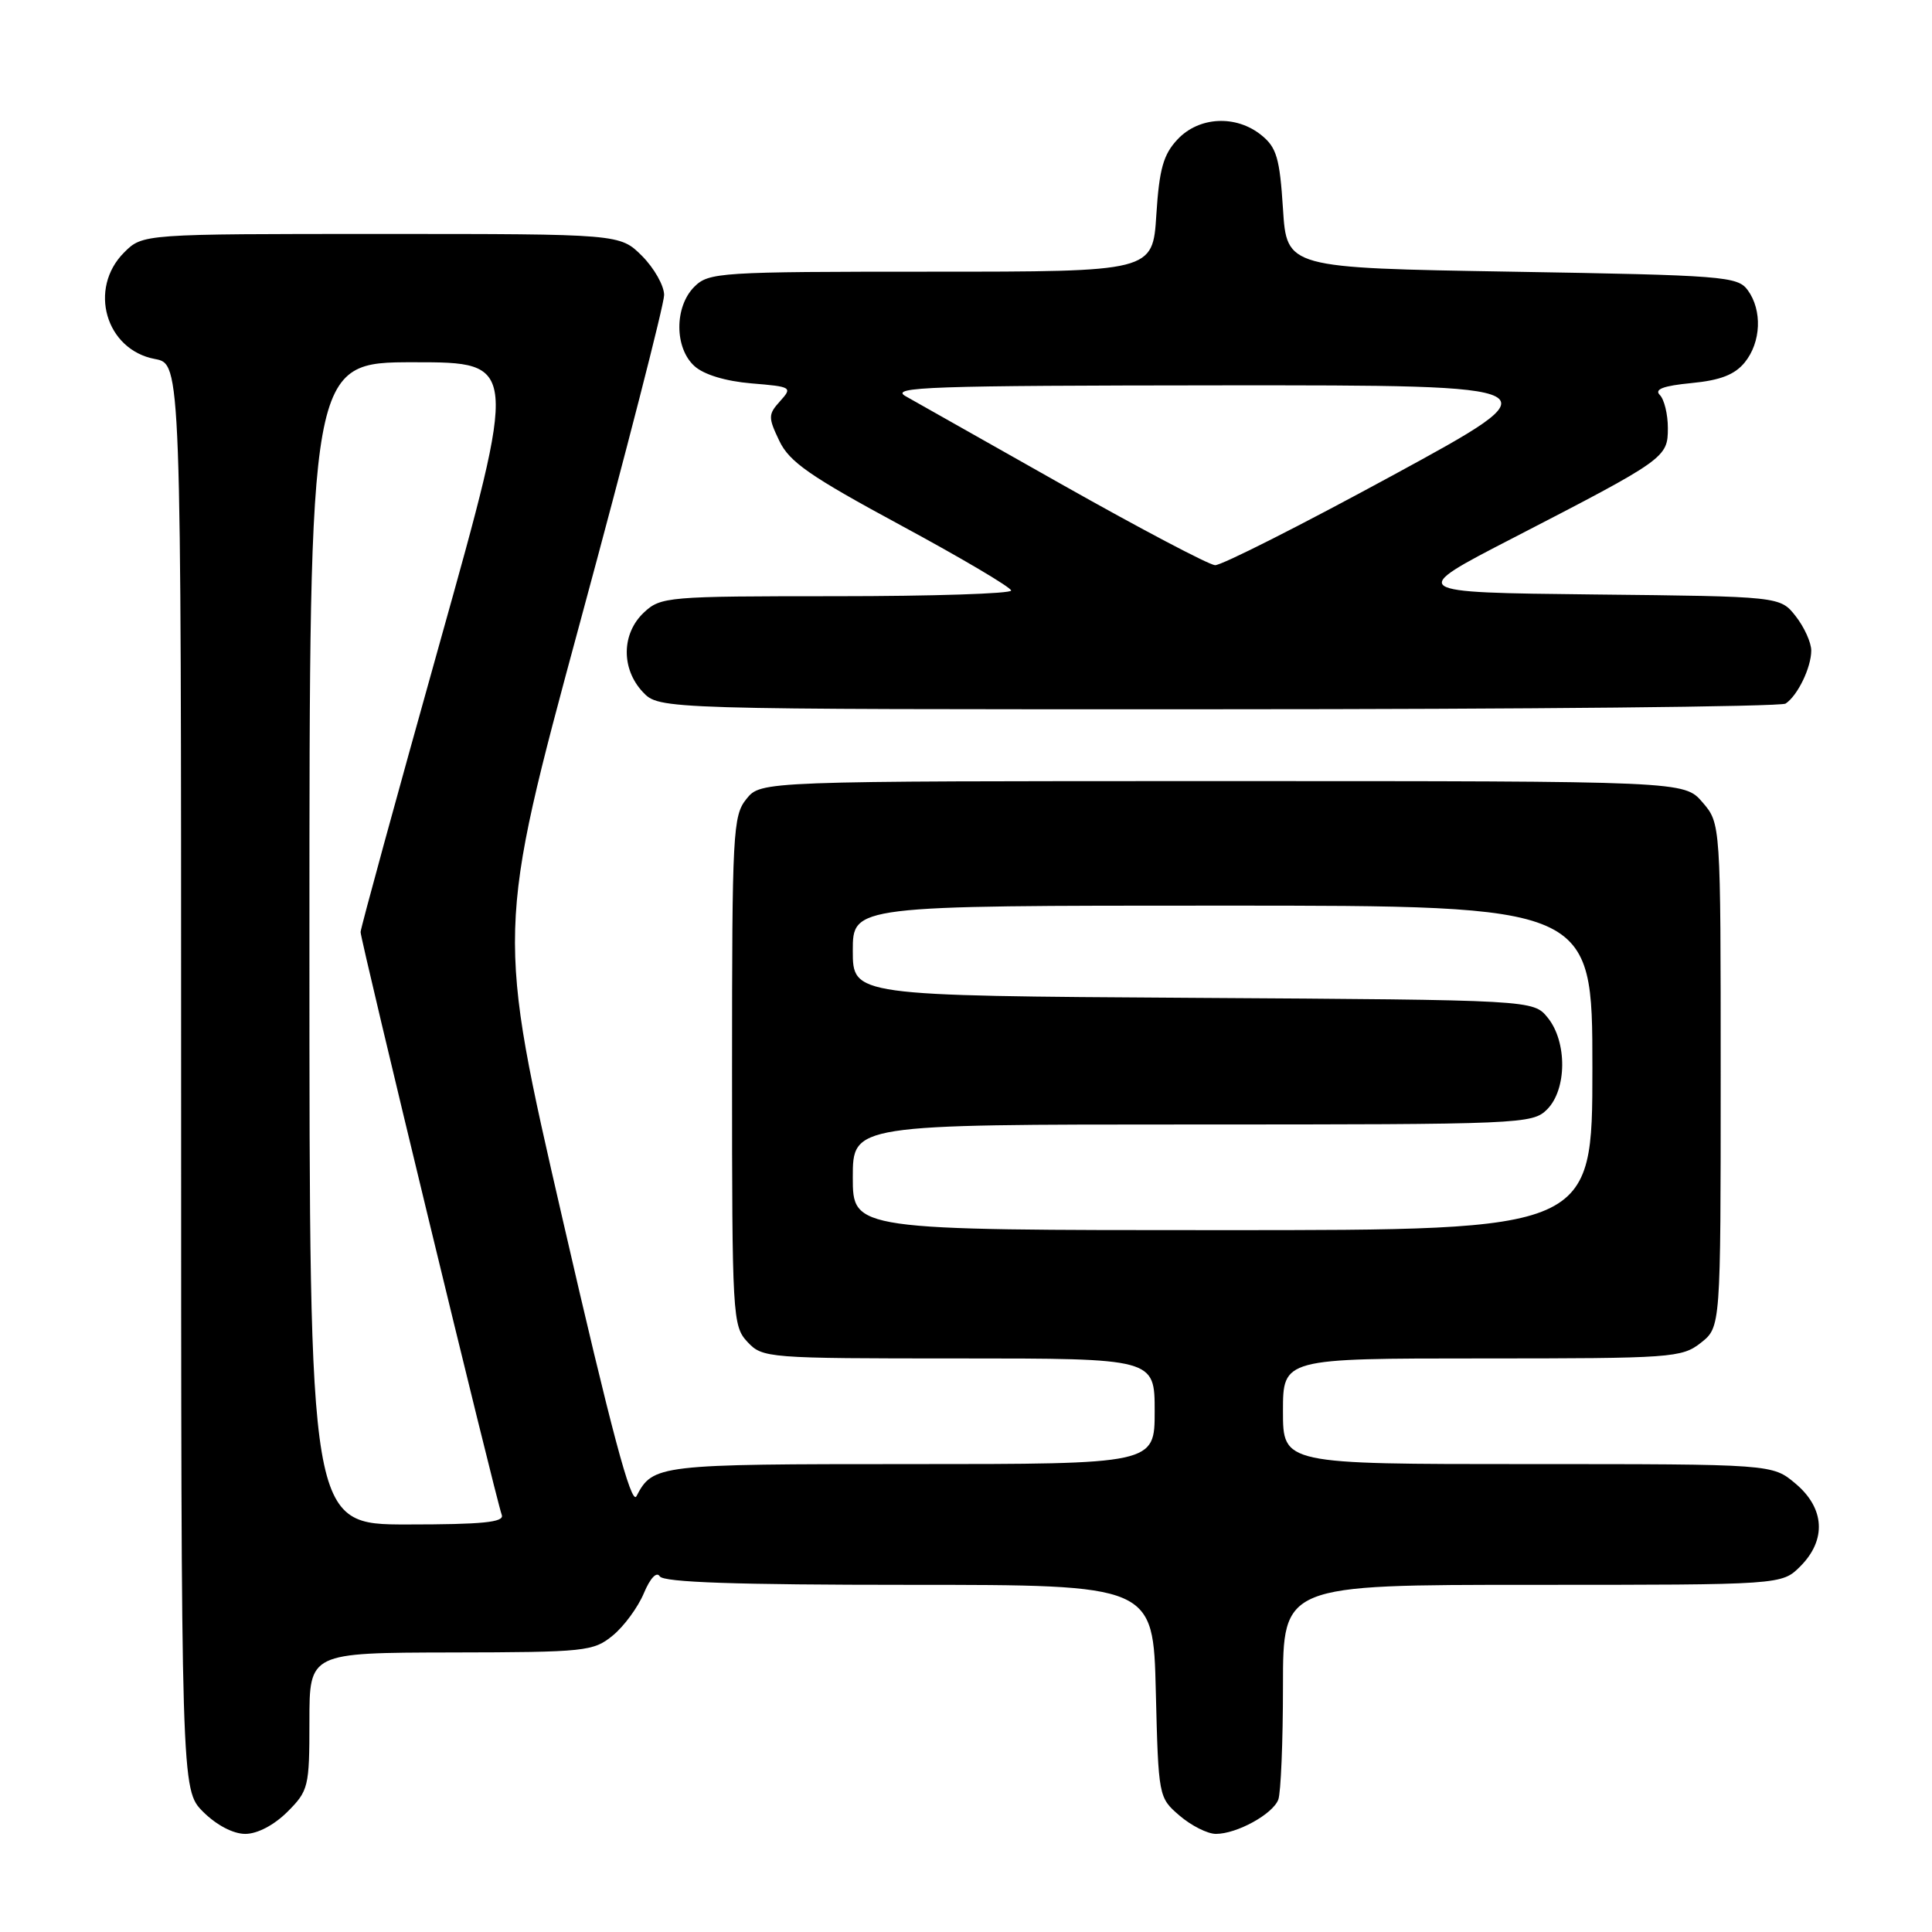 <?xml version="1.0" encoding="UTF-8" standalone="no"?>
<!DOCTYPE svg PUBLIC "-//W3C//DTD SVG 1.1//EN" "http://www.w3.org/Graphics/SVG/1.1/DTD/svg11.dtd" >
<svg xmlns="http://www.w3.org/2000/svg" xmlns:xlink="http://www.w3.org/1999/xlink" version="1.1" viewBox="0 0 256 256">
 <g >
 <path fill="currentColor"
d=" M 38.08 240.08 C 40.88 237.28 41.00 236.78 41.00 228.08 C 41.00 219.00 41.00 219.00 59.75 218.96 C 77.60 218.93 78.63 218.82 81.20 216.71 C 82.68 215.50 84.53 212.98 85.31 211.12 C 86.15 209.11 87.01 208.20 87.42 208.87 C 87.91 209.67 97.56 210.00 120.46 210.00 C 152.81 210.00 152.81 210.00 153.15 224.09 C 153.50 238.10 153.51 238.19 156.31 240.59 C 157.85 241.91 160.01 243.00 161.11 243.00 C 163.89 243.00 168.64 240.39 169.38 238.46 C 169.72 237.56 170.00 230.80 170.00 223.42 C 170.00 210.00 170.00 210.00 203.05 210.00 C 236.09 210.00 236.09 210.00 238.55 207.55 C 242.04 204.05 241.80 199.85 237.92 196.59 C 234.85 194.00 234.85 194.00 202.42 194.00 C 170.00 194.00 170.00 194.00 170.00 187.00 C 170.00 180.00 170.00 180.00 196.37 180.00 C 221.52 180.00 222.85 179.91 225.37 177.93 C 228.00 175.85 228.00 175.85 228.00 142.48 C 228.00 109.11 228.00 109.11 225.59 106.31 C 223.17 103.50 223.17 103.50 162.00 103.50 C 100.82 103.50 100.82 103.50 98.91 105.86 C 97.11 108.08 97.00 110.23 97.00 141.92 C 97.00 174.46 97.07 175.70 99.04 177.81 C 101.04 179.95 101.62 180.00 127.04 180.00 C 153.00 180.00 153.00 180.00 153.00 187.00 C 153.00 194.00 153.00 194.00 120.69 194.00 C 87.12 194.00 86.52 194.07 84.33 198.26 C 83.66 199.55 80.99 189.56 74.59 161.73 C 65.77 123.43 65.77 123.43 76.88 82.39 C 83.00 59.81 88.00 40.33 88.00 39.09 C 88.00 37.86 86.68 35.53 85.08 33.92 C 82.15 31.00 82.15 31.00 50.53 31.00 C 18.91 31.00 18.91 31.00 16.45 33.45 C 11.66 38.24 14.00 46.35 20.53 47.57 C 24.00 48.22 24.00 48.22 24.00 142.69 C 24.00 237.15 24.00 237.15 26.92 240.08 C 28.69 241.84 30.90 243.00 32.50 243.00 C 34.10 243.00 36.31 241.84 38.08 240.08 Z  M 236.60 93.23 C 238.20 92.17 240.00 88.44 240.00 86.20 C 240.00 85.14 239.07 83.09 237.94 81.65 C 235.88 79.03 235.88 79.03 211.19 78.77 C 186.50 78.50 186.50 78.50 200.50 71.28 C 220.72 60.84 221.00 60.64 221.00 56.71 C 221.00 54.89 220.52 52.92 219.93 52.33 C 219.18 51.58 220.40 51.12 224.12 50.76 C 227.96 50.39 229.86 49.65 231.19 48.02 C 233.36 45.34 233.53 41.11 231.58 38.44 C 230.25 36.62 228.39 36.47 200.33 36.00 C 170.50 35.50 170.50 35.50 170.00 27.66 C 169.57 20.96 169.16 19.54 167.14 17.91 C 163.78 15.19 158.87 15.44 156.03 18.47 C 154.15 20.47 153.61 22.38 153.22 28.47 C 152.74 36.00 152.74 36.00 123.37 36.00 C 95.33 36.00 93.91 36.09 92.00 38.00 C 89.35 40.65 89.36 46.11 92.02 48.51 C 93.26 49.64 96.14 50.51 99.56 50.80 C 104.90 51.24 105.03 51.31 103.37 53.15 C 101.78 54.91 101.77 55.29 103.26 58.41 C 104.59 61.21 107.31 63.10 119.42 69.64 C 127.42 73.96 133.98 77.84 133.98 78.25 C 133.99 78.66 123.57 79.00 110.81 79.00 C 88.39 79.00 87.55 79.07 85.31 81.17 C 82.35 83.96 82.29 88.61 85.17 91.69 C 87.35 94.00 87.35 94.00 161.42 93.98 C 202.17 93.98 236.00 93.64 236.60 93.23 Z  M 41.00 125.00 C 41.00 48.00 41.00 48.00 54.84 48.00 C 68.68 48.00 68.68 48.00 58.25 85.25 C 52.51 105.74 47.80 122.95 47.78 123.50 C 47.75 124.50 65.65 198.41 66.49 200.75 C 66.83 201.71 63.92 202.00 53.97 202.00 C 41.00 202.00 41.00 202.00 41.00 125.00 Z  M 113.00 156.00 C 113.00 149.00 113.00 149.00 158.00 149.00 C 201.67 149.00 203.06 148.94 205.00 147.00 C 207.63 144.37 207.67 138.05 205.09 134.86 C 203.18 132.50 203.18 132.50 158.09 132.22 C 113.00 131.94 113.00 131.94 113.00 125.97 C 113.00 120.00 113.00 120.00 162.00 120.00 C 211.00 120.00 211.00 120.00 211.00 141.50 C 211.00 163.00 211.00 163.00 162.00 163.00 C 113.00 163.00 113.00 163.00 113.00 156.00 Z  M 141.00 64.36 C 130.82 58.61 121.38 53.28 120.00 52.50 C 117.82 51.27 123.16 51.09 162.00 51.06 C 206.50 51.04 206.50 51.04 184.50 63.01 C 172.40 69.59 161.82 74.94 161.00 74.89 C 160.18 74.84 151.18 70.10 141.00 64.36 Z "/>
</g>
</svg>